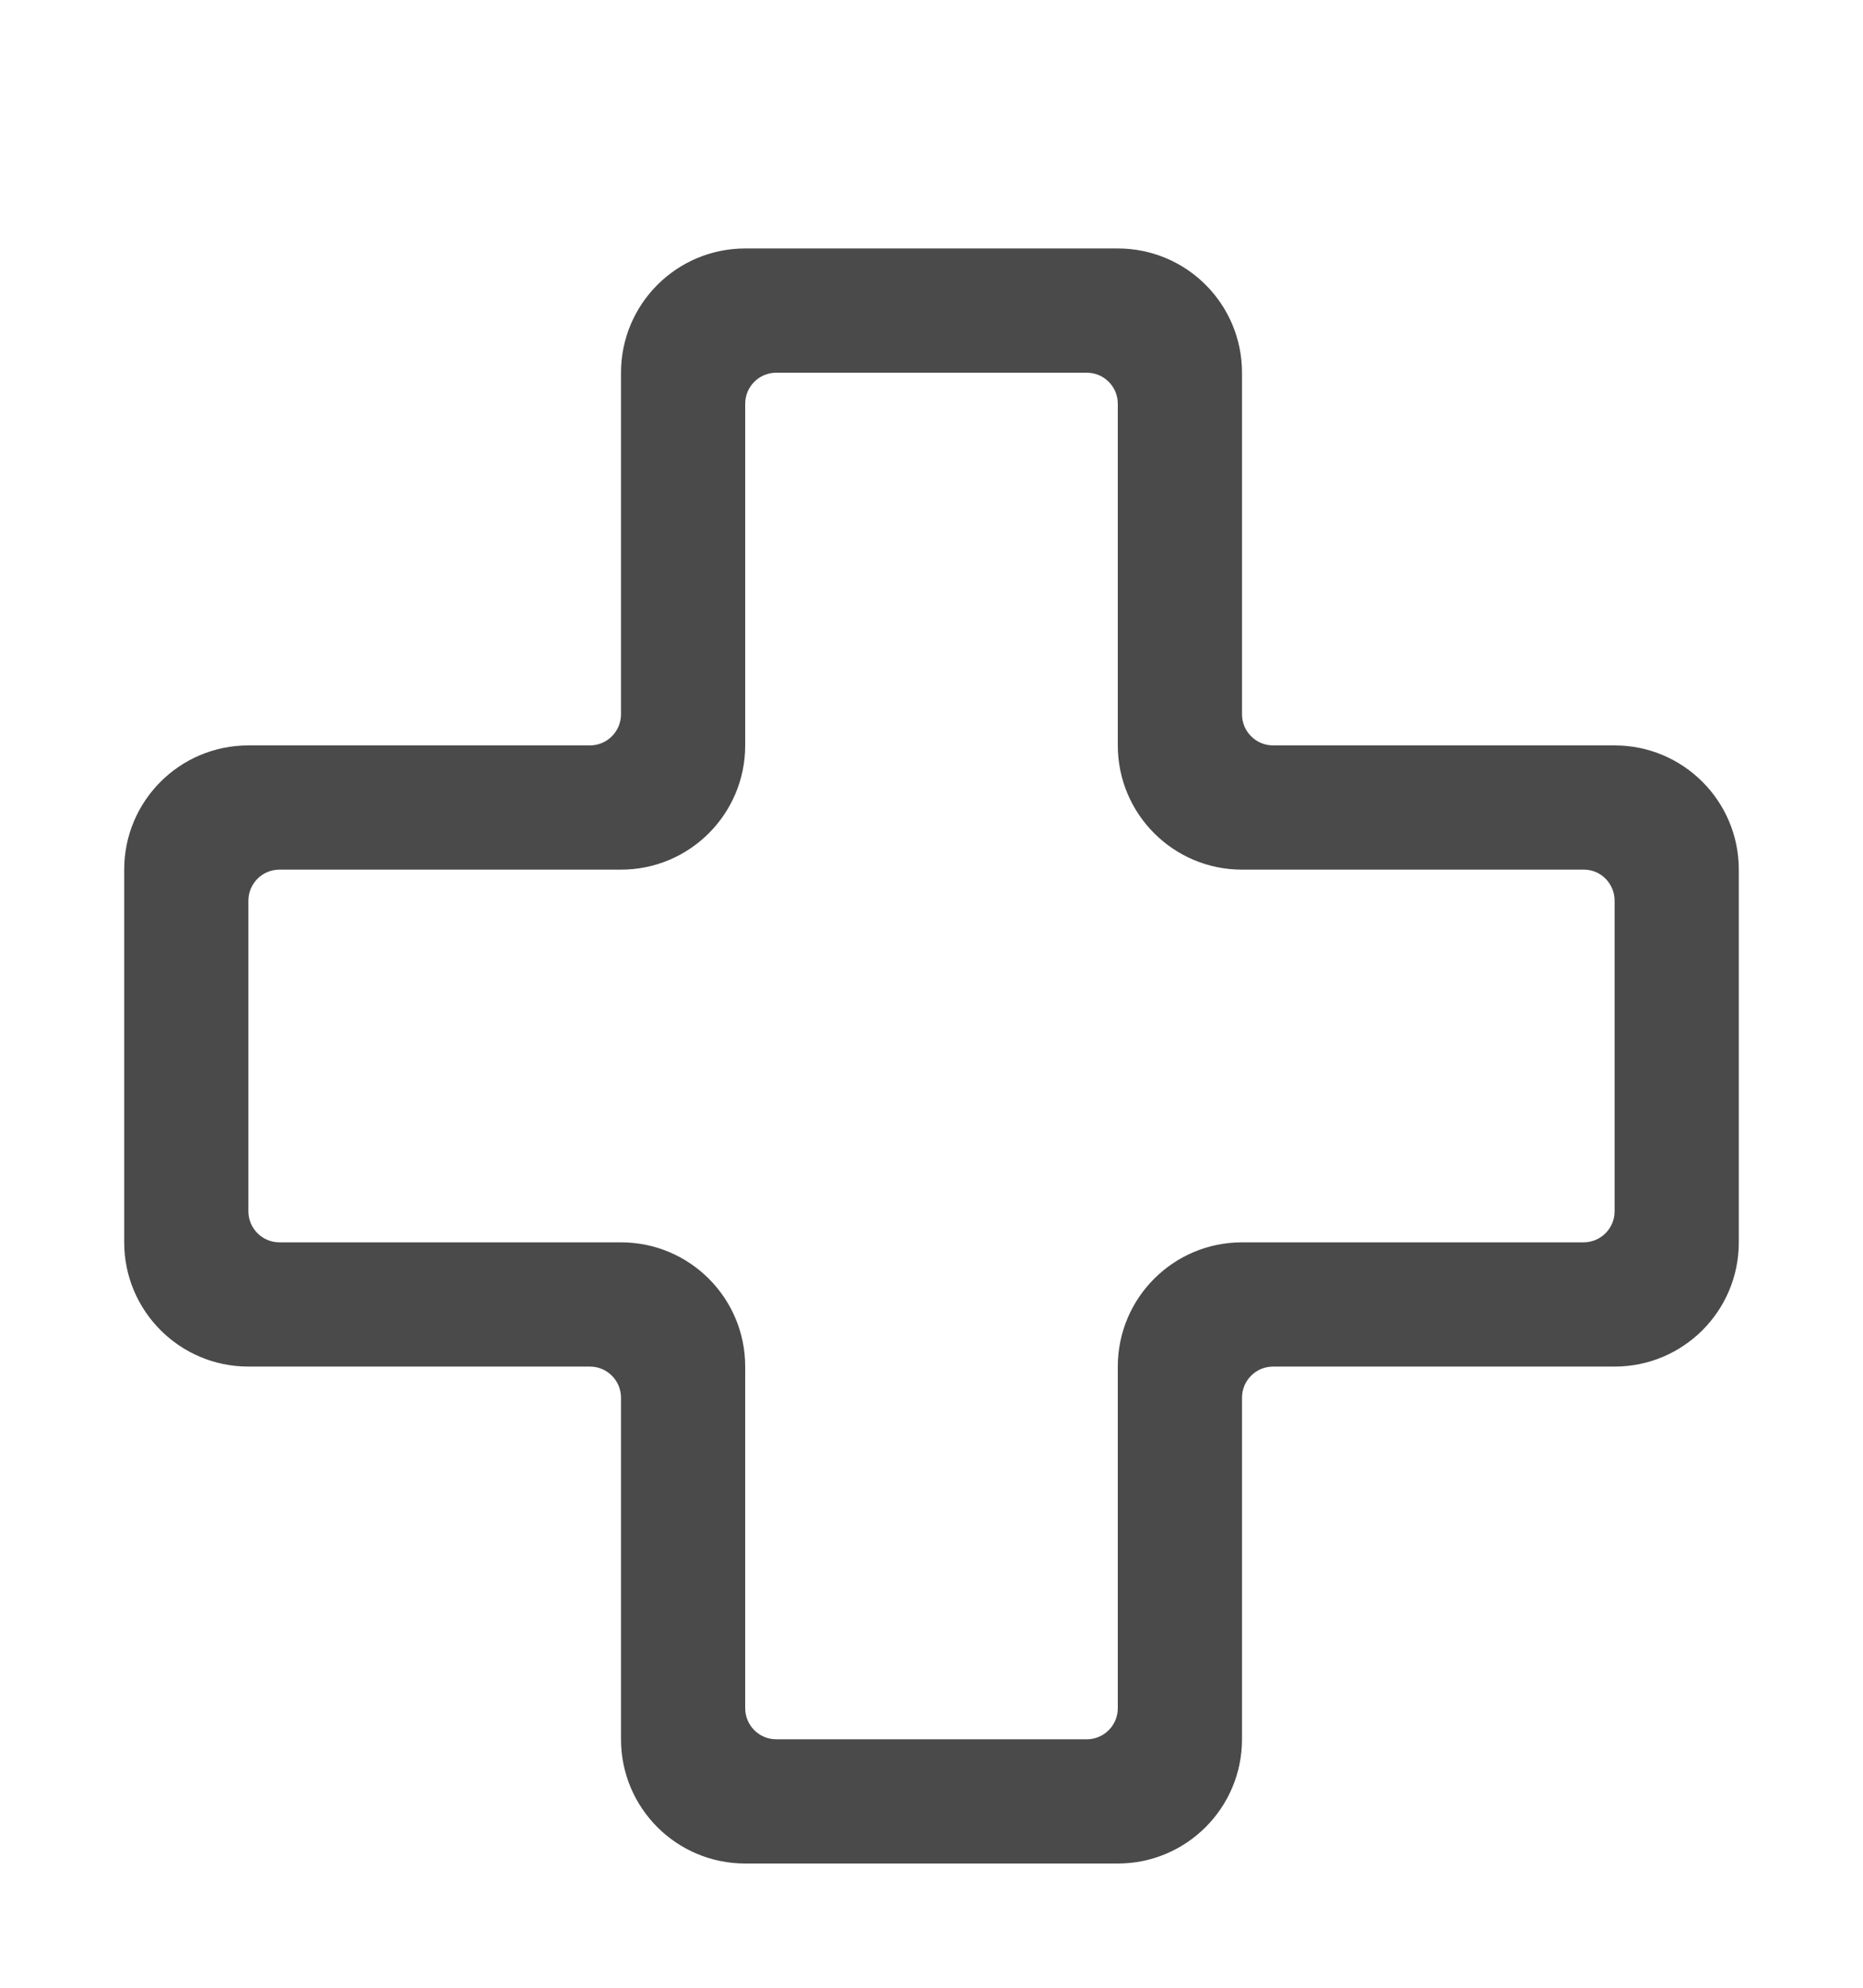 <svg width="240" height="256" viewBox="0 0 240 256" xmlns="http://www.w3.org/2000/svg"><title>dpad</title><path d="M95.997 32h48.006C152.838 32 160 39.15 160 48v43.99c0 2.215 1.794 4.01 4.01 4.01H208c8.84 0 16 7.17 16 15.997v48.006c0 8.835-7.15 15.997-16 15.997h-43.99c-2.215 0-4.01 1.794-4.01 4.01V224c0 8.84-7.17 16-15.997 16H95.997C87.162 240 80 232.85 80 224v-43.99c0-2.215-1.794-4.01-4.01-4.01H32c-8.84 0-16-7.17-16-15.997v-48.006C16 103.162 23.15 96 32 96h43.99c2.215 0 4.01-1.794 4.01-4.01V48.006C80 39.16 87.17 32 95.997 32zM100 48h40c2.215 0 4 1.797 4 4v44c0 8.837 7.163 16 16 16h43.997c2.21-.035 4.003 1.784 4.003 4v40c0 2.215-1.795 4-4.003 4H160c-8.837 0-16 7.163-16 16v43.997c0 2.21-1.784 4.003-4 4.003h-40c-2.215 0-4-1.795-4-4.003V176c0-8.837-7.163-16-16-16H36.004c-2.21 0-4.003-1.784-4.003-4v-40c0-2.215 1.795-4 4.003-4H80c8.837 0 16-7.163 16-16V52.004c0-2.21 1.784-4.003 4-4.003z" fill="#4A4A4A" fill-rule="evenodd"/></svg>